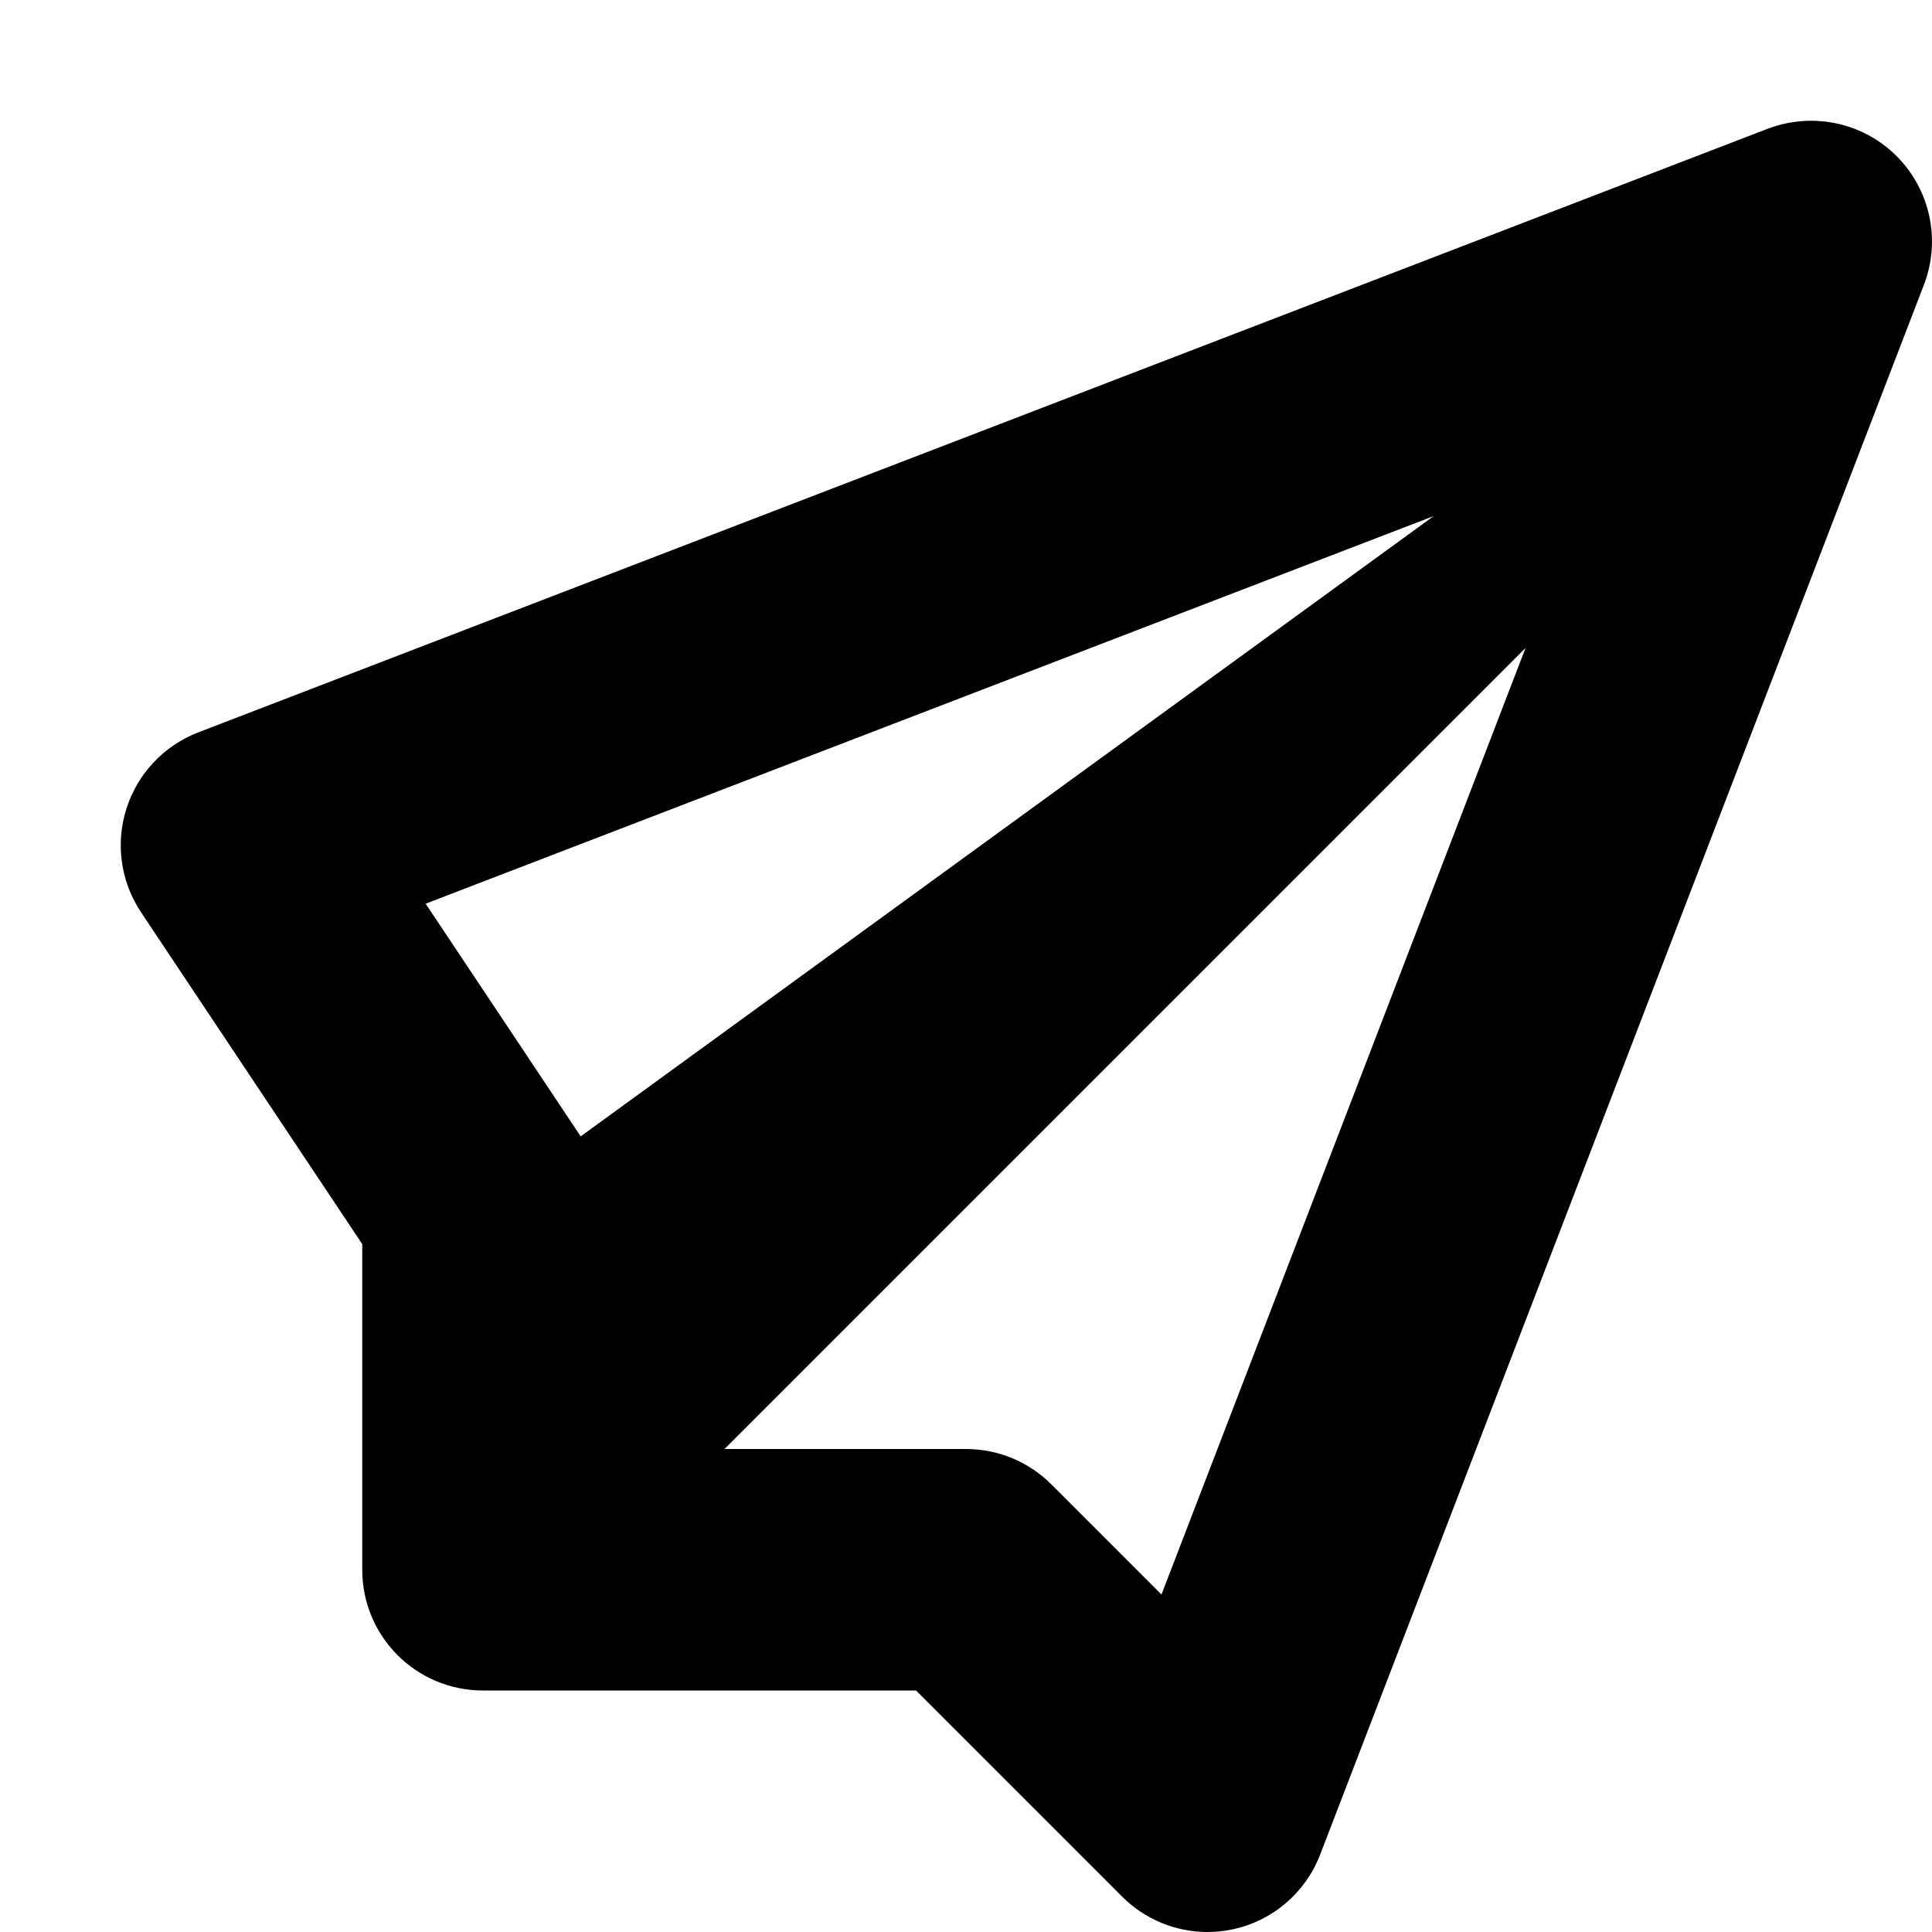<svg xmlns="http://www.w3.org/2000/svg" width="16" height="16" viewBox="0 0 16 16">
  <path fill-rule="evenodd" d="M9.619,13.205 L8.707,12.293 C8.519,12.105 8.265,12 8,12 L6,12 L12.634,5.366 L9.619,13.205 Z M3.525,7.484 L11.873,4.274 L4.809,9.411 L3.525,7.484 Z M15.707,1.293 C15.427,1.013 15.012,0.926 14.64,1.066 L1.64,6.066 C1.357,6.176 1.139,6.407 1.047,6.697 C0.955,6.986 0.999,7.302 1.168,7.555 L3,10.303 L3,13 C3,13.553 3.447,14 4,14 L7.586,14 L9.293,15.707 C9.482,15.896 9.737,16 10,16 C10.069,16 10.139,15.993 10.208,15.978 C10.539,15.908 10.811,15.675 10.933,15.359 L15.933,2.359 C16.075,1.99 15.986,1.572 15.707,1.293 L15.707,1.293 Z"/>
</svg>

